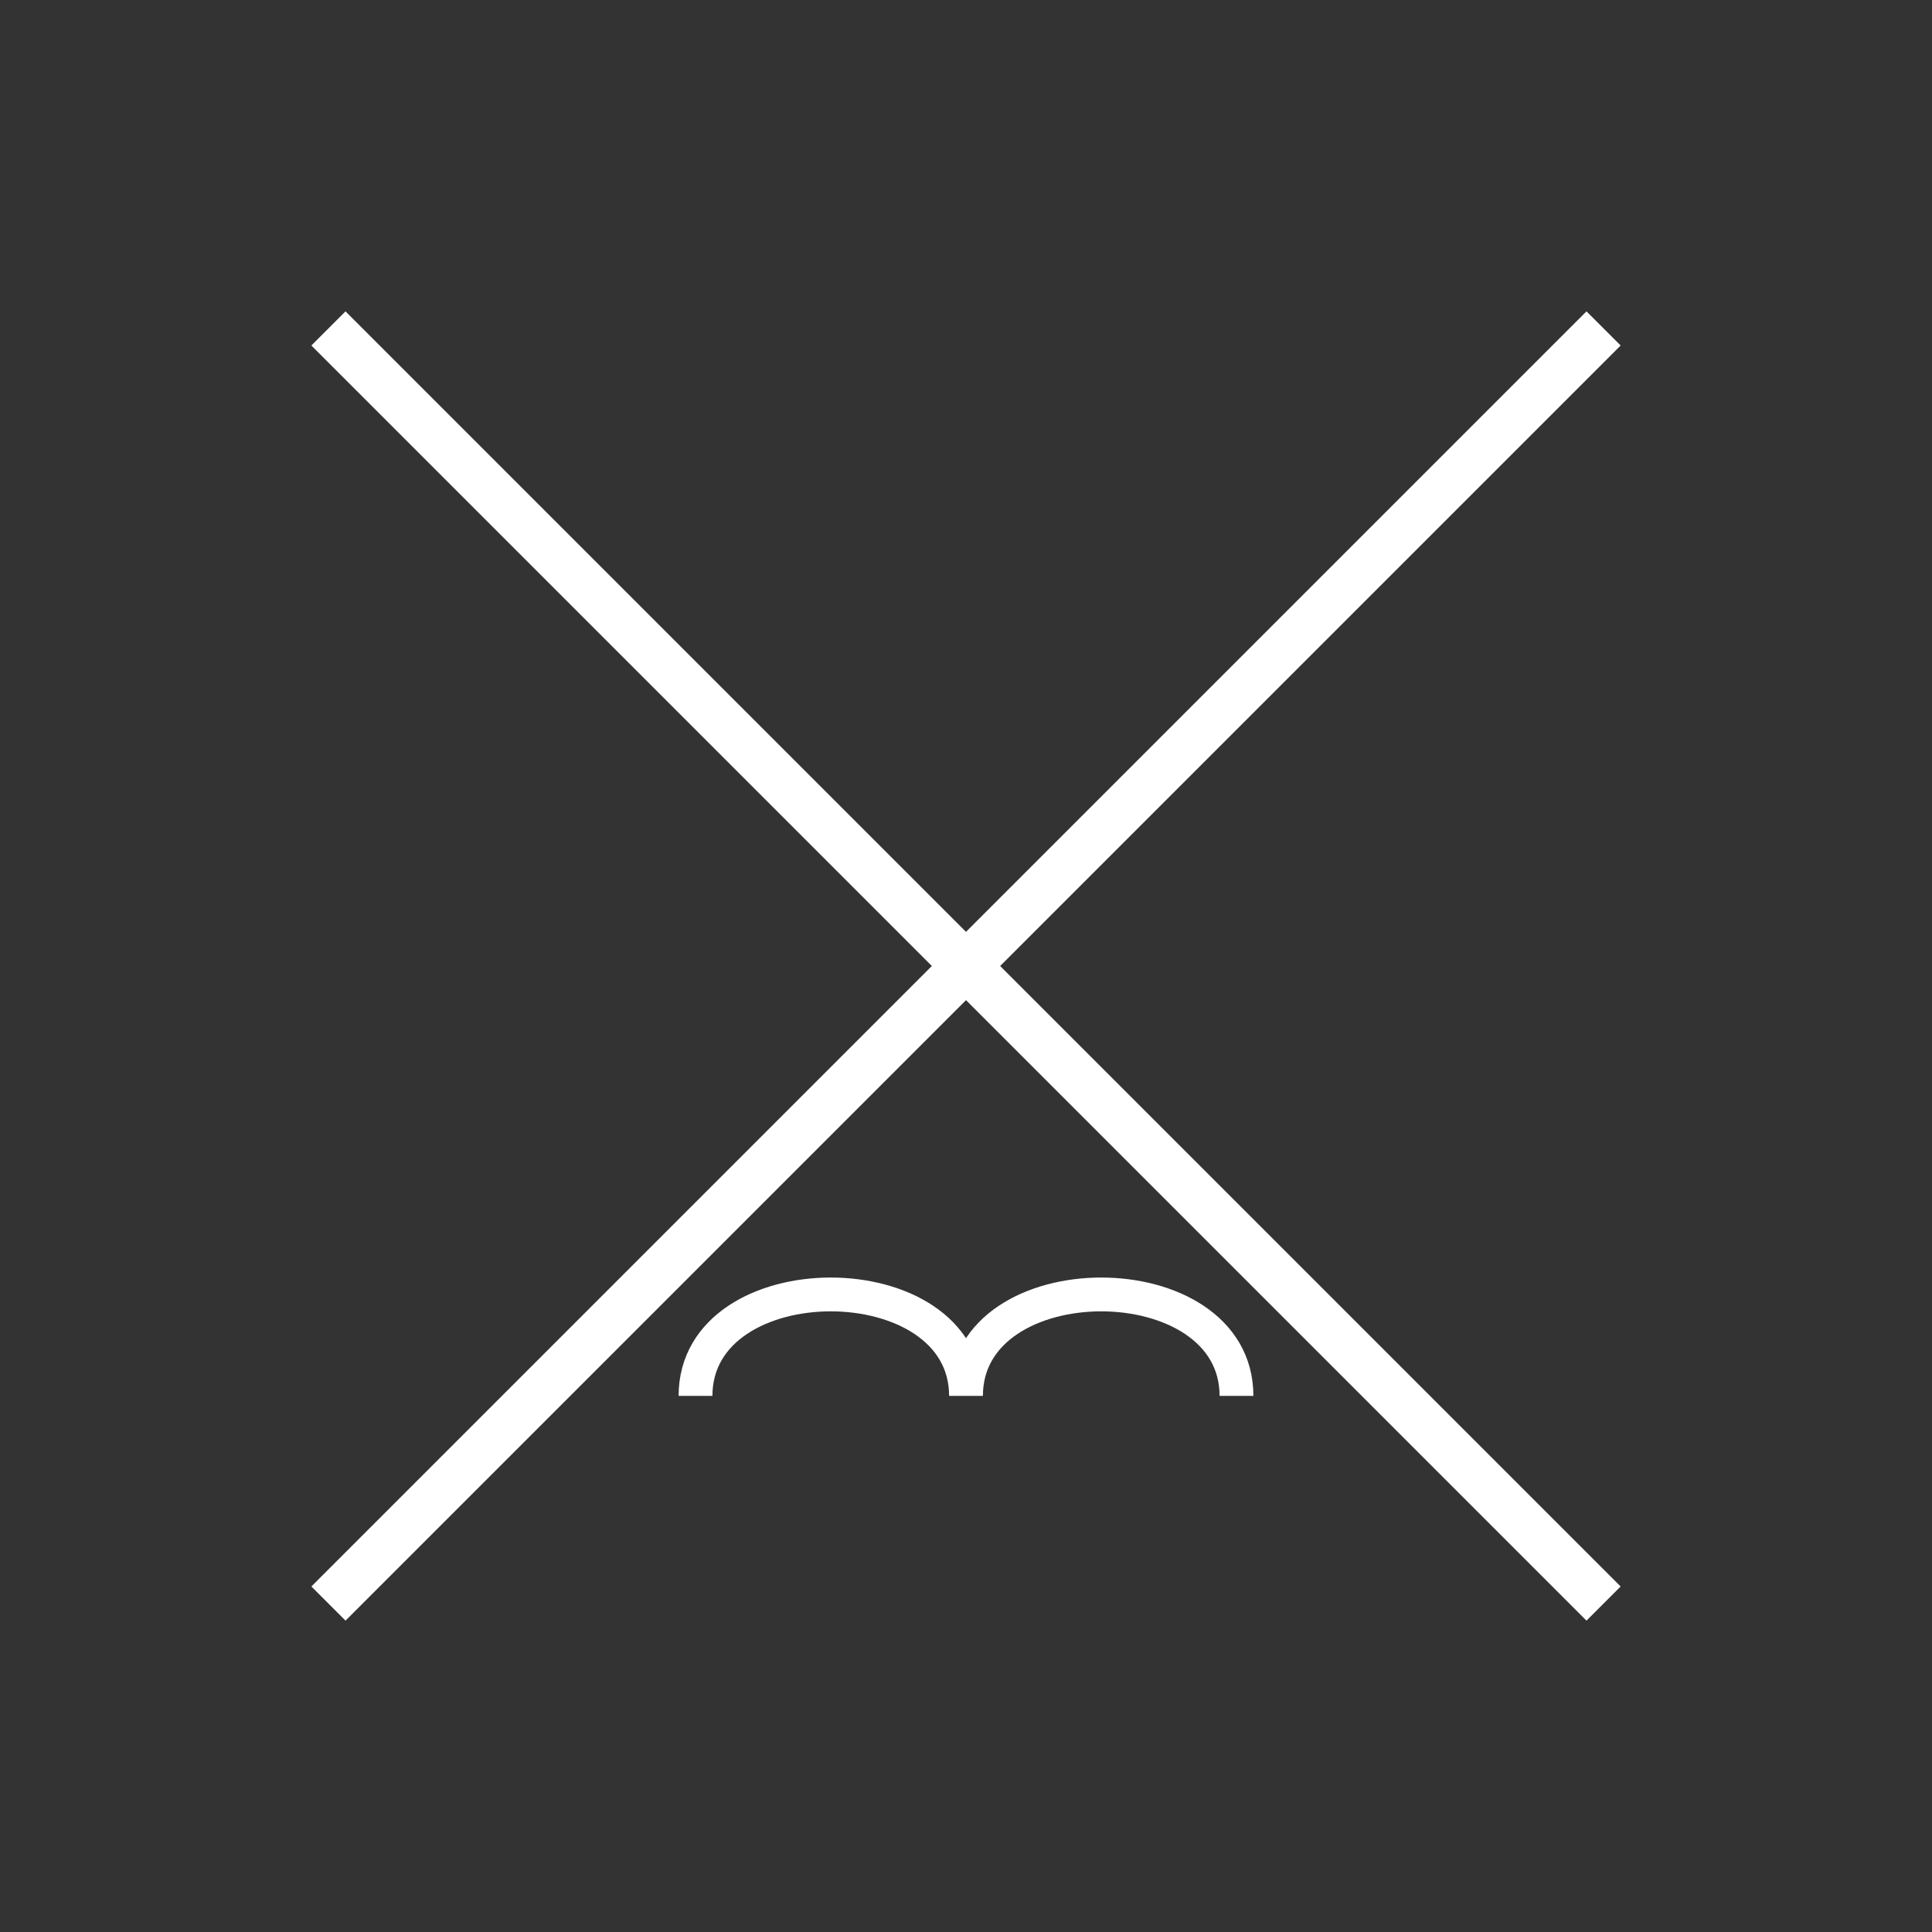 <svg xmlns:xlink="http://www.w3.org/1999/xlink" width="400" height="400" viewBox="0 0 400 400"><rect x="0" y="0" width="400" height="400" fill="#333333" stroke="none"/><line style="stroke:#fff;stroke-width:10" x1="332" x2="68" y1="68" y2="332"/><line style="stroke:#fff;stroke-width:10" x1="68" x2="332" y1="68" y2="332"/><g><path d="M120 270 C120 230 200 230 200 270 C200 230 280 230 280 270" transform="translate(60 100) scale(0.7 0.7)" style="fill:none;stroke:#fff;stroke-width:10"/></g></svg>